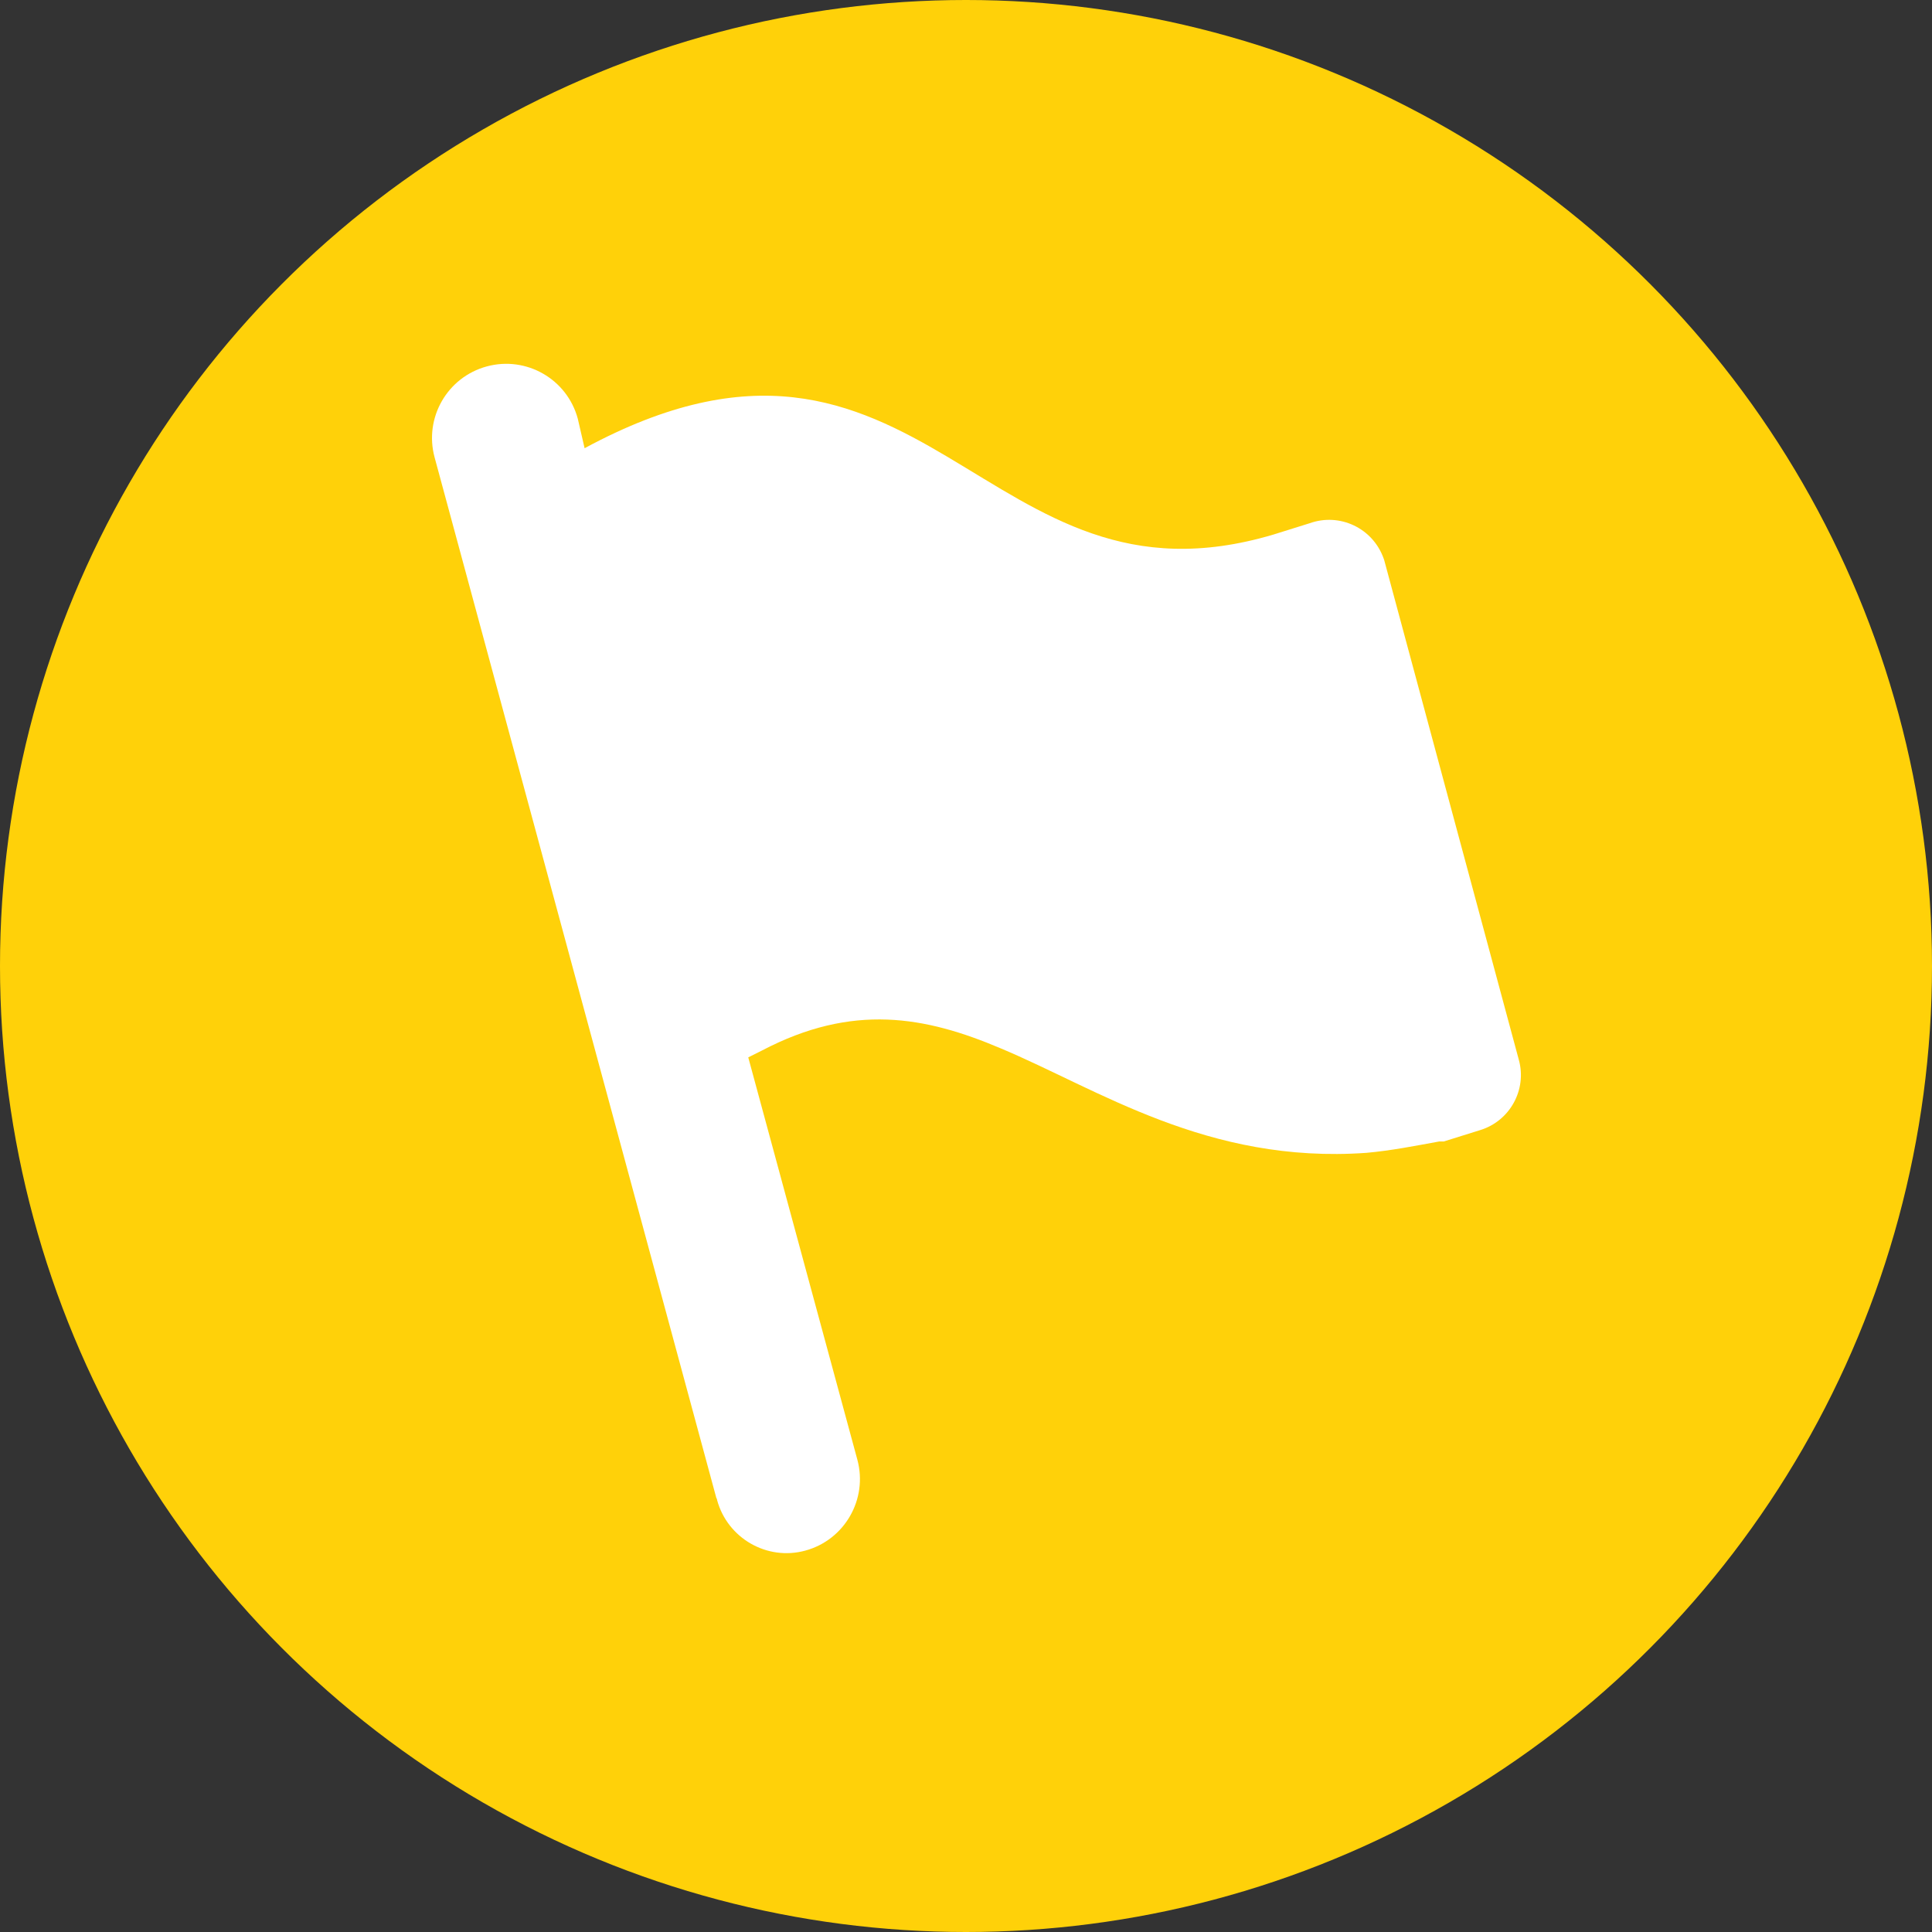 <?xml version="1.0" encoding="UTF-8"?>
<svg id="Layer_2" data-name="Layer 2" xmlns="http://www.w3.org/2000/svg" viewBox="0 0 85 85">
  <rect x="0" y="0" width="85" height="85" fill="#333333" stroke="none"/>
  <defs>
    <style>
      .cls-1 {
        fill: #fff;
      }

      .cls-1, .cls-2 {
        stroke-width: 0px;
      }

      .cls-2 {
        fill: #ffd109;
      }
    </style>
  </defs>
  <g id="Layer_1-2" data-name="Layer 1">
    <g id="f552bfa2-a283-4d3b-9702-774a69e2ce2d">
      <g id="b723f278-4ae6-4e94-8734-186e224db36f">
        <circle class="cls-2" cx="42.5" cy="42.5" r="42.5"/>
        <path class="cls-1" d="m31.52,65.92l-12.4-45.8c-.47-1.74.56-3.53,2.3-4,1.74-.47,3.53.56,4,2.3l.3,1.3c7.4-4,11.8-2.1,16,.4s7.9,5.3,14.3,3.4l1.6-.5c1.32-.47,2.77.21,3.25,1.54.02.05.04.11.05.16l5.9,21.9c.37,1.32-.39,2.7-1.7,3.1l-1.6.5h-.2c-1.1.2-2.1.4-3.2.5-7,.5-11.8-2.8-16.1-4.6-3.3-1.4-6.5-2-10.5.1l-.6.3,4.8,17.7c.47,1.74-.56,3.53-2.29,4,0,0,0,0,0,0-1.68.46-3.42-.54-3.88-2.22,0-.03-.01-.05-.02-.08Z"/>
      </g>
    </g>
  </g>
</svg>